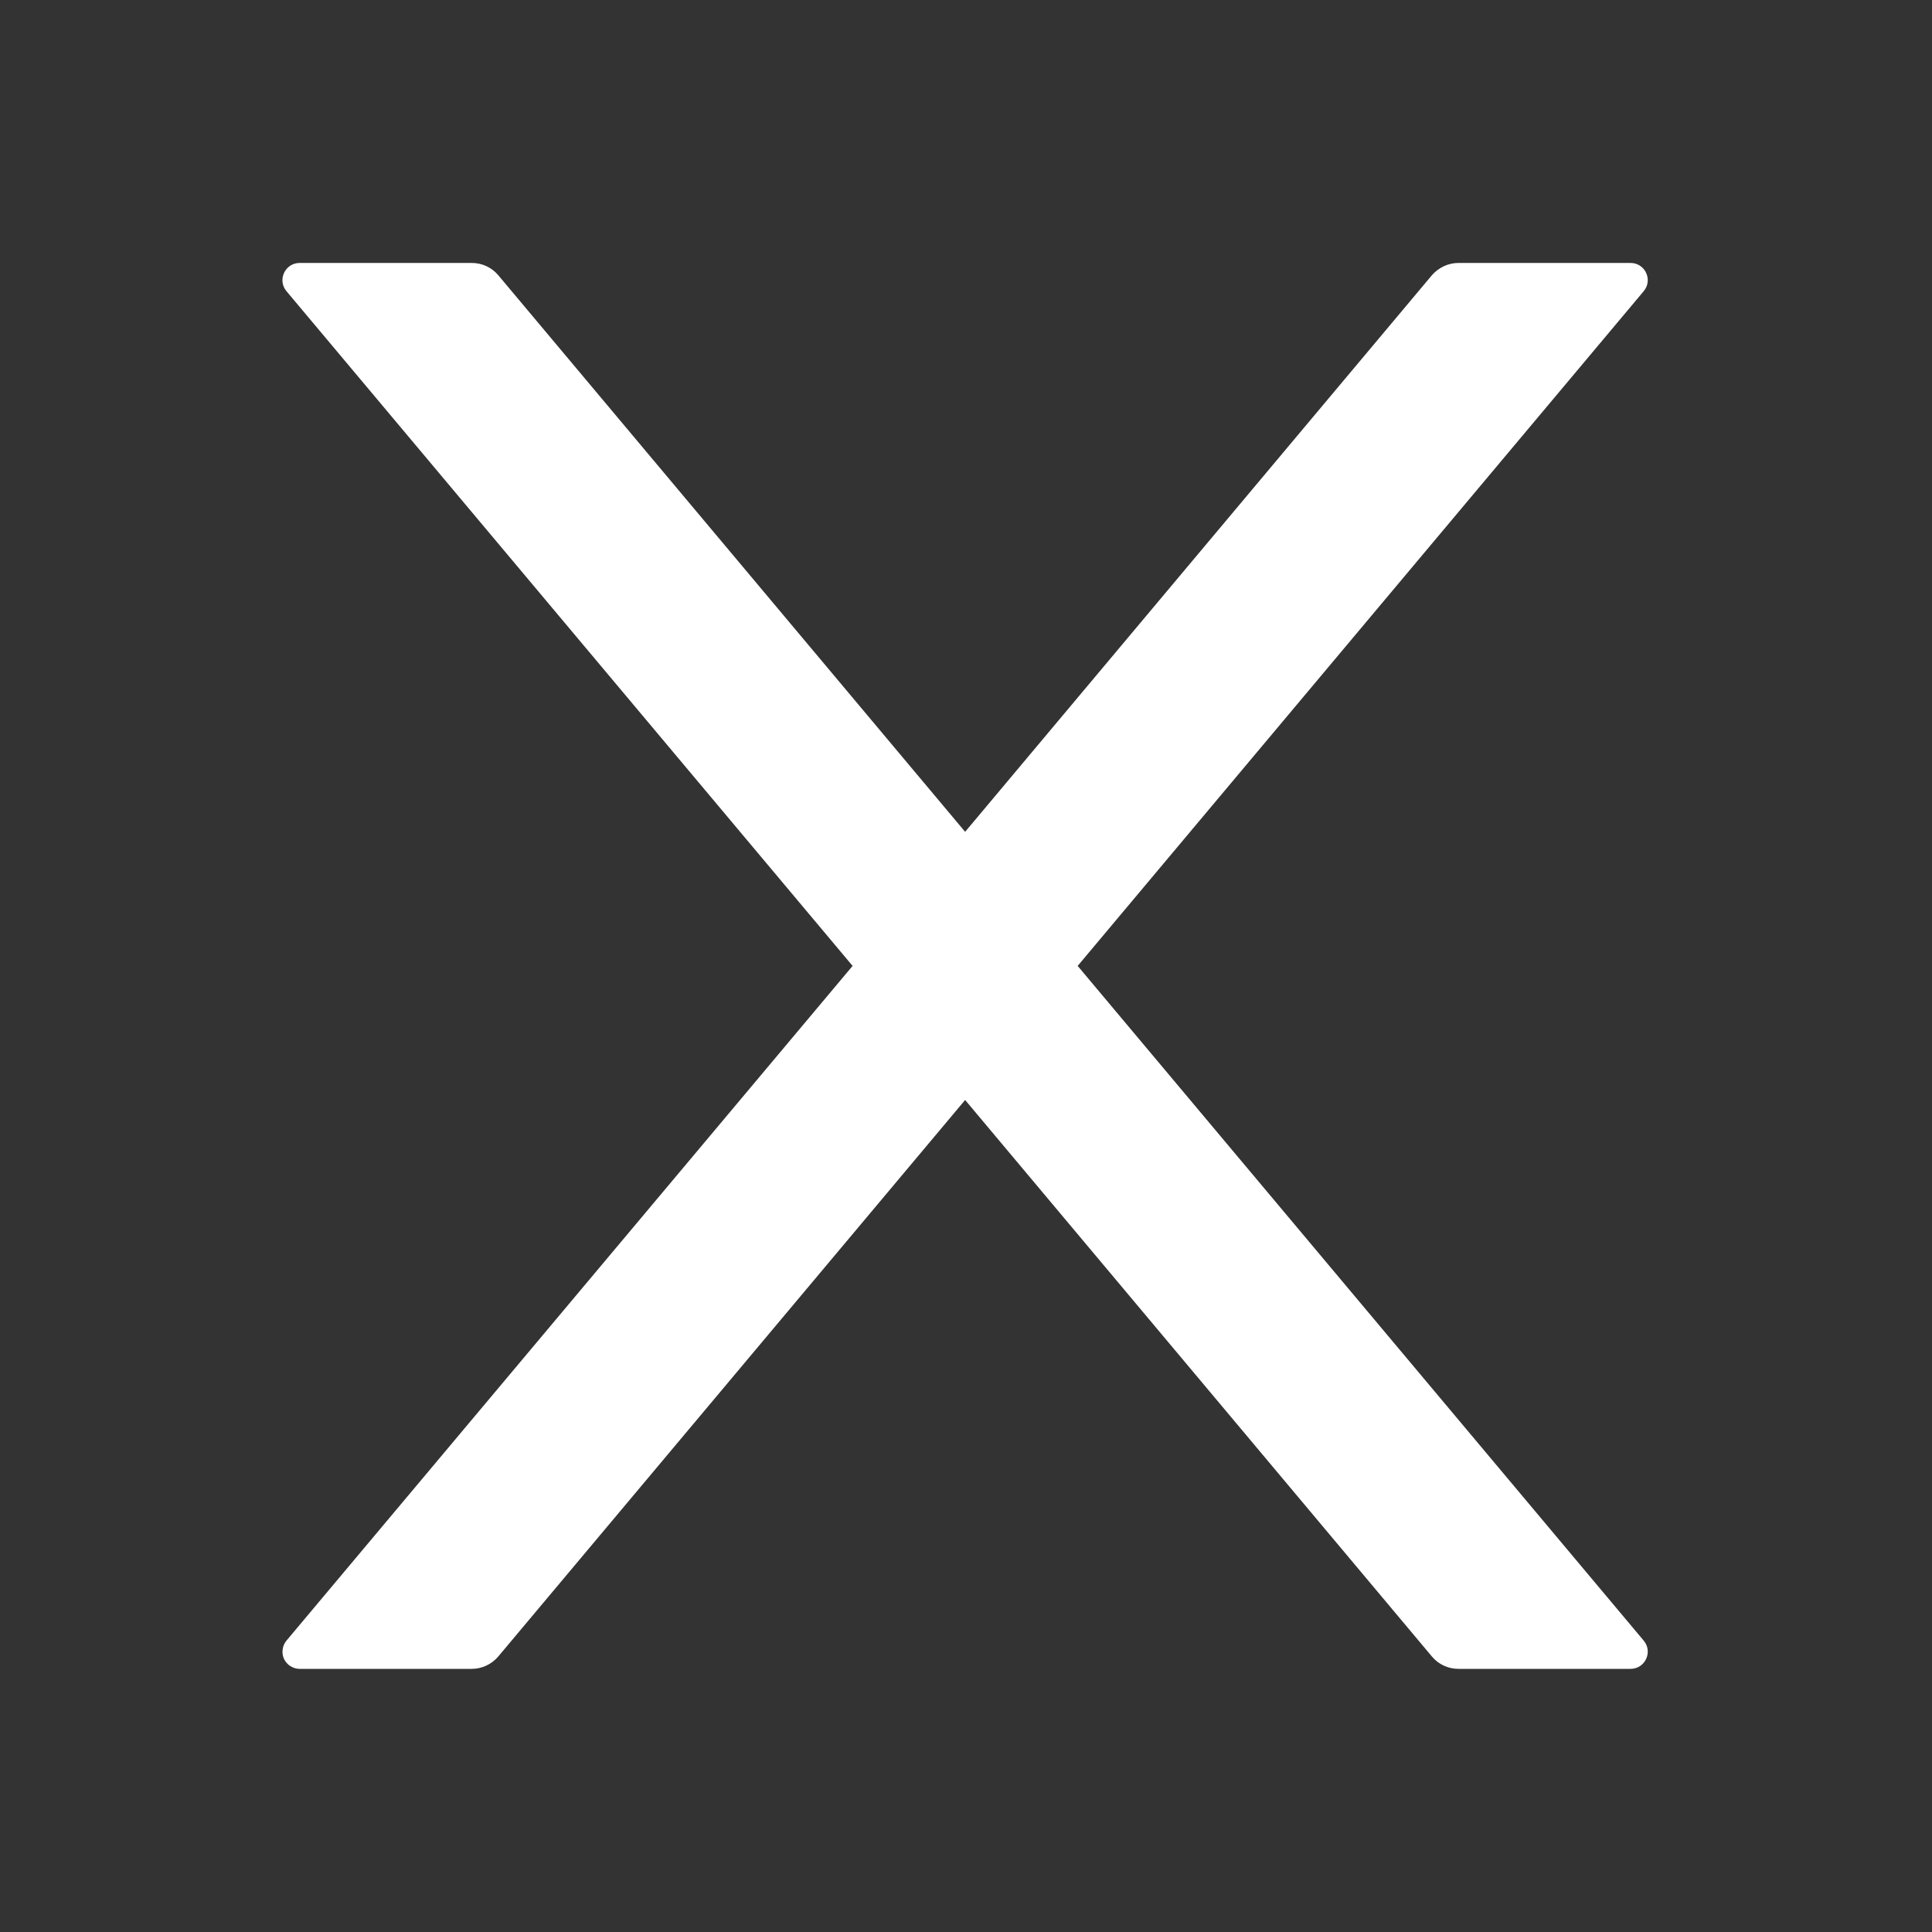 <svg width="20" height="20" viewBox="0 0 20 20" fill="none" xmlns="http://www.w3.org/2000/svg">
<rect x="0" y="0" width="20" height="20" fill="#333333" stroke="none"/>
<path d="M11.156 9.999L17.015 3.015C17.113 2.899 17.031 2.722 16.879 2.722H15.098C14.993 2.722 14.893 2.769 14.823 2.849L9.991 8.611L5.158 2.849C5.091 2.769 4.991 2.722 4.884 2.722H3.102C2.951 2.722 2.868 2.899 2.966 3.015L8.826 9.999L2.966 16.983C2.944 17.009 2.93 17.041 2.926 17.075C2.921 17.108 2.926 17.142 2.94 17.173C2.955 17.204 2.978 17.23 3.006 17.248C3.035 17.266 3.068 17.276 3.102 17.276H4.884C4.988 17.276 5.089 17.229 5.158 17.148L9.991 11.387L14.823 17.148C14.89 17.229 14.991 17.276 15.098 17.276H16.879C17.031 17.276 17.113 17.099 17.015 16.983L11.156 9.999Z" fill="#ffffff"/>
</svg>
